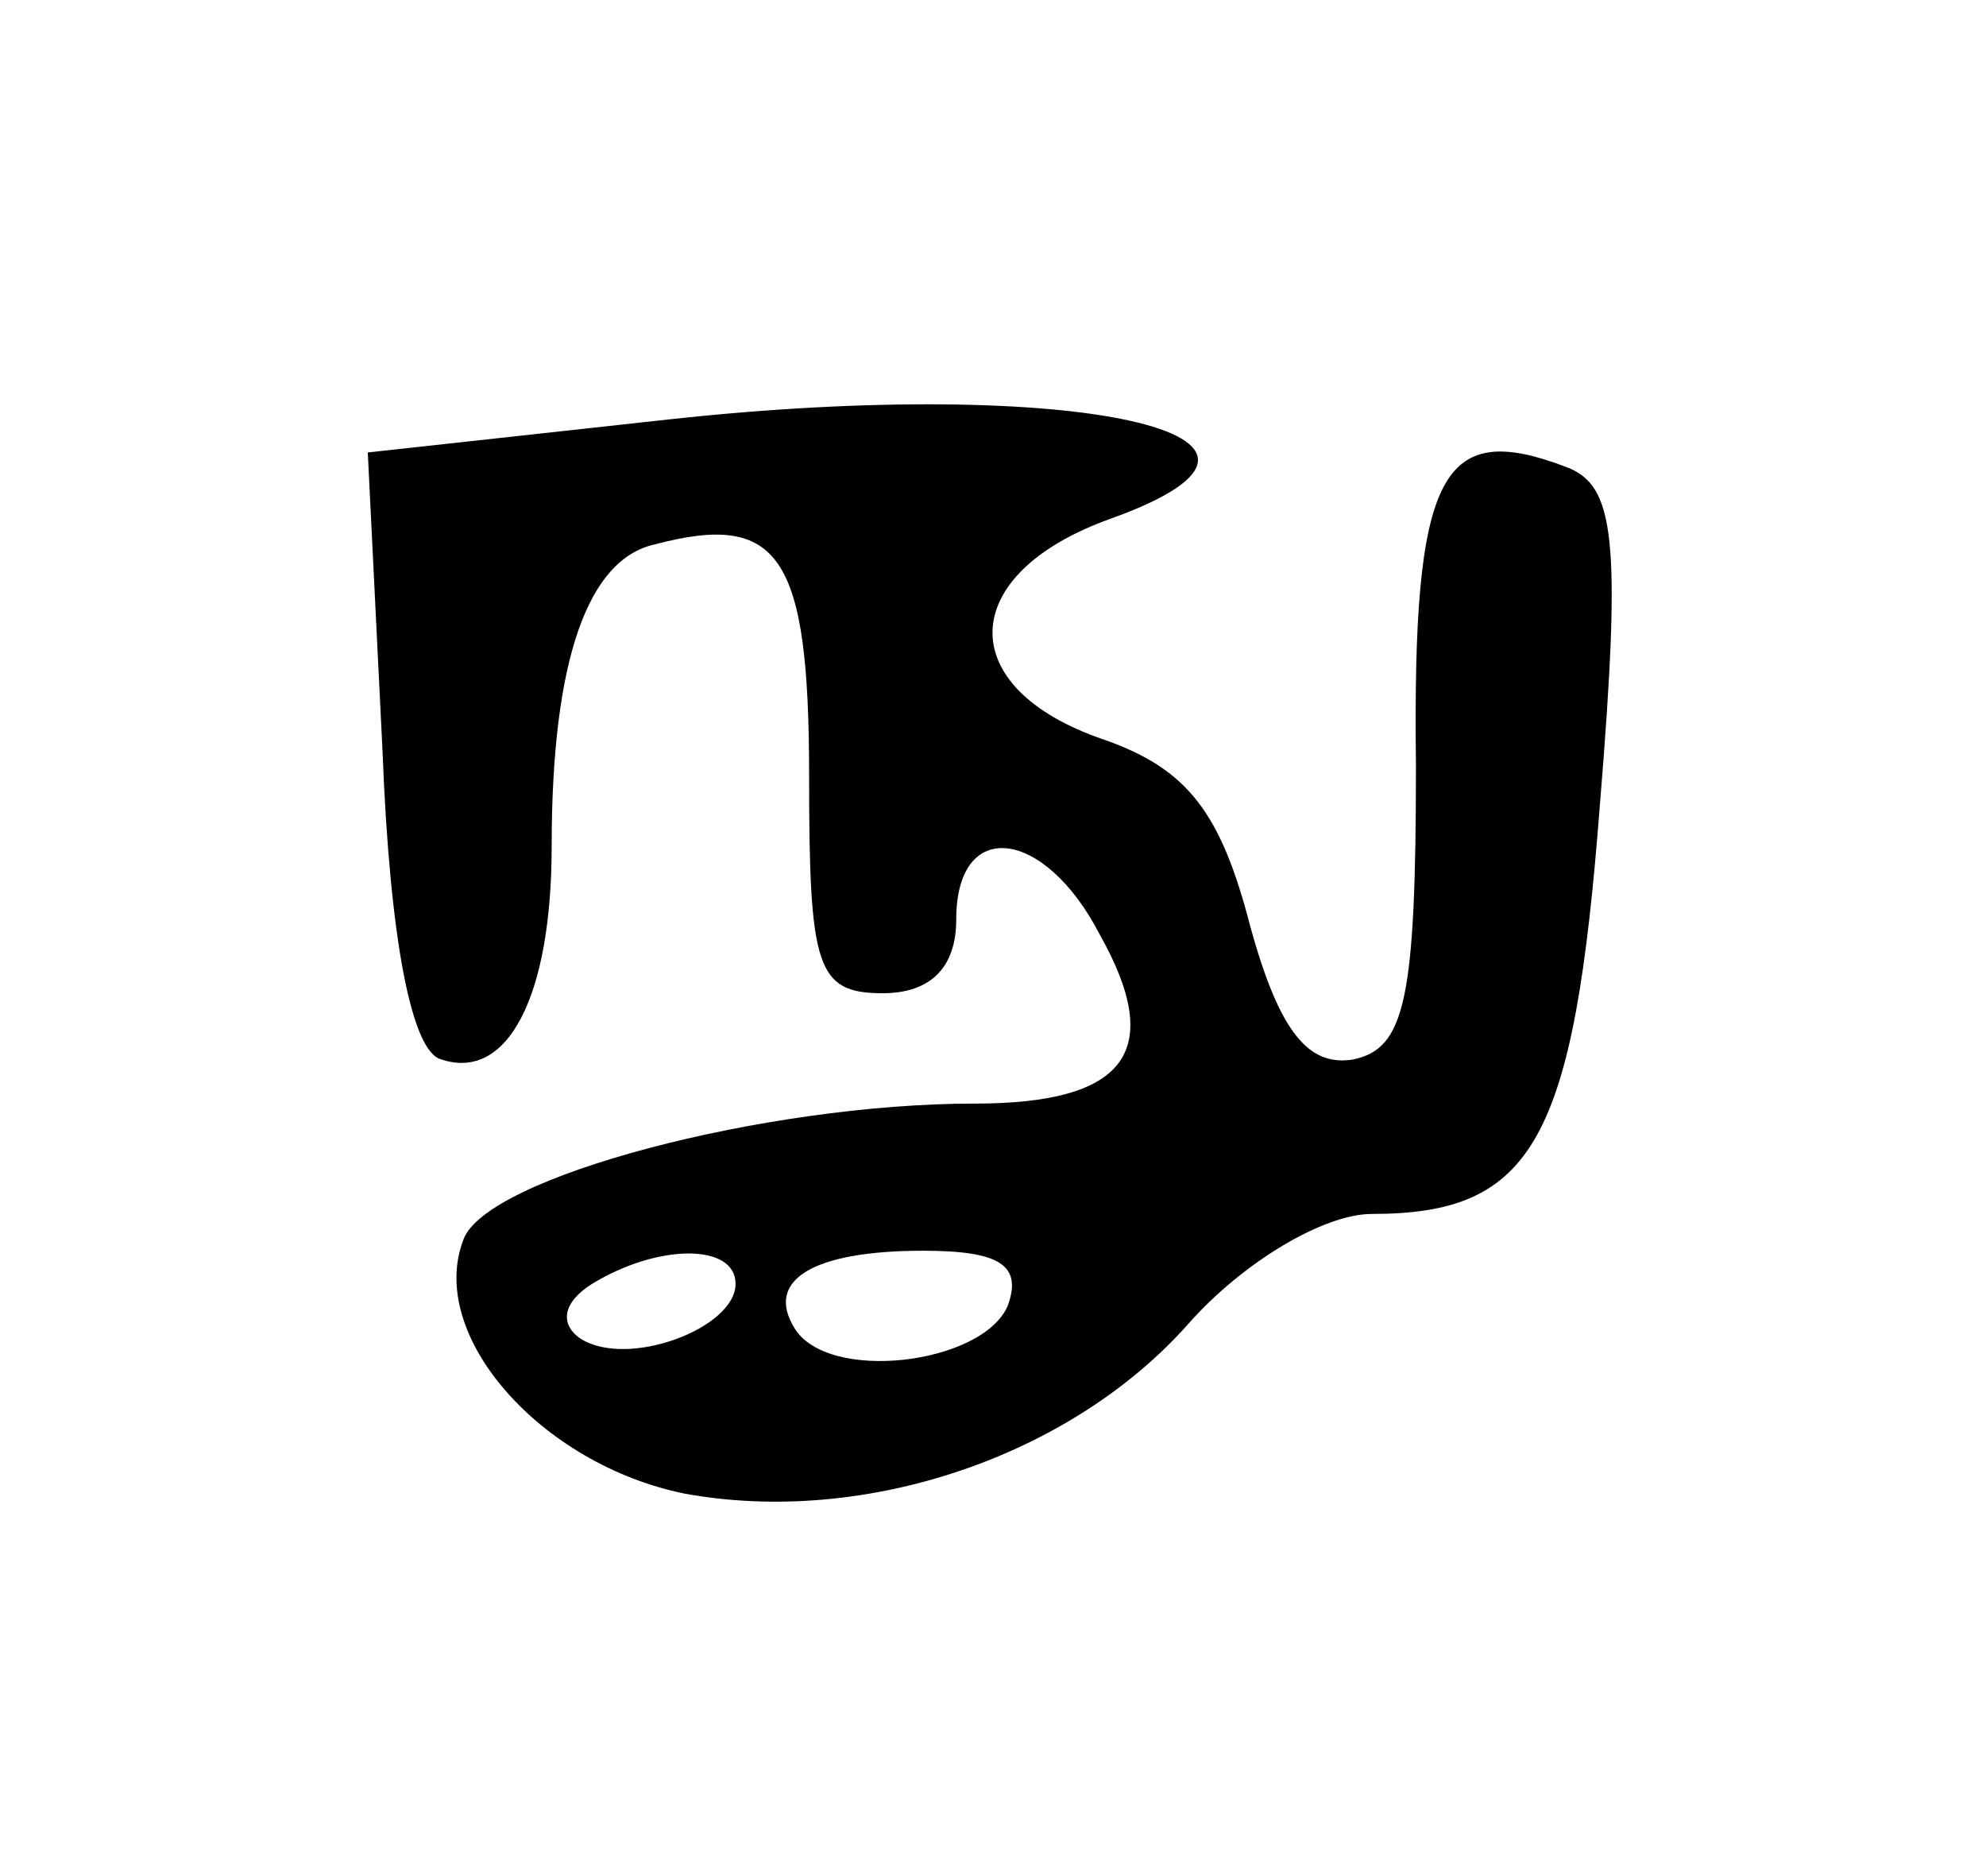 <?xml version="1.0" standalone="no"?>
<!DOCTYPE svg PUBLIC "-//W3C//DTD SVG 20010904//EN"
 "http://www.w3.org/TR/2001/REC-SVG-20010904/DTD/svg10.dtd">
<svg version="1.0" xmlns="http://www.w3.org/2000/svg"
 width="54pt" height="51pt" viewBox="0 0 54 51"
 preserveAspectRatio="xMidYMid meet">
<g transform="translate(0,51) scale(0.1,-0.1)"
fill="#000000" stroke="none">
<path d="M182 396 l-82 -9 4 -81 c2 -52 8 -82 16 -84 18 -6 30 17 30 58 0 51
10 78 28 82 34 9 42 -3 42 -63 0 -52 2 -59 20 -59 13 0 20 7 20 20 0 28 24 25
39 -4 18 -32 7 -46 -34 -46 -57 0 -133 -20 -139 -37 -10 -26 21 -61 60 -69 49
-9 105 10 137 46 15 17 37 30 50 30 44 0 55 20 62 111 6 73 4 87 -9 92 -34 13
-42 -1 -41 -81 0 -64 -3 -77 -17 -80 -12 -2 -20 7 -28 36 -8 31 -17 43 -40 51
-41 14 -40 45 2 60 64 23 -10 39 -120 27z m18 -235 c0 -12 -29 -23 -42 -15 -6
4 -5 10 3 15 18 11 39 11 39 0z m74 -6 c-7 -16 -49 -21 -58 -6 -8 13 5 21 35
21 21 0 27 -4 23 -15z"/>
</g>
</svg>
